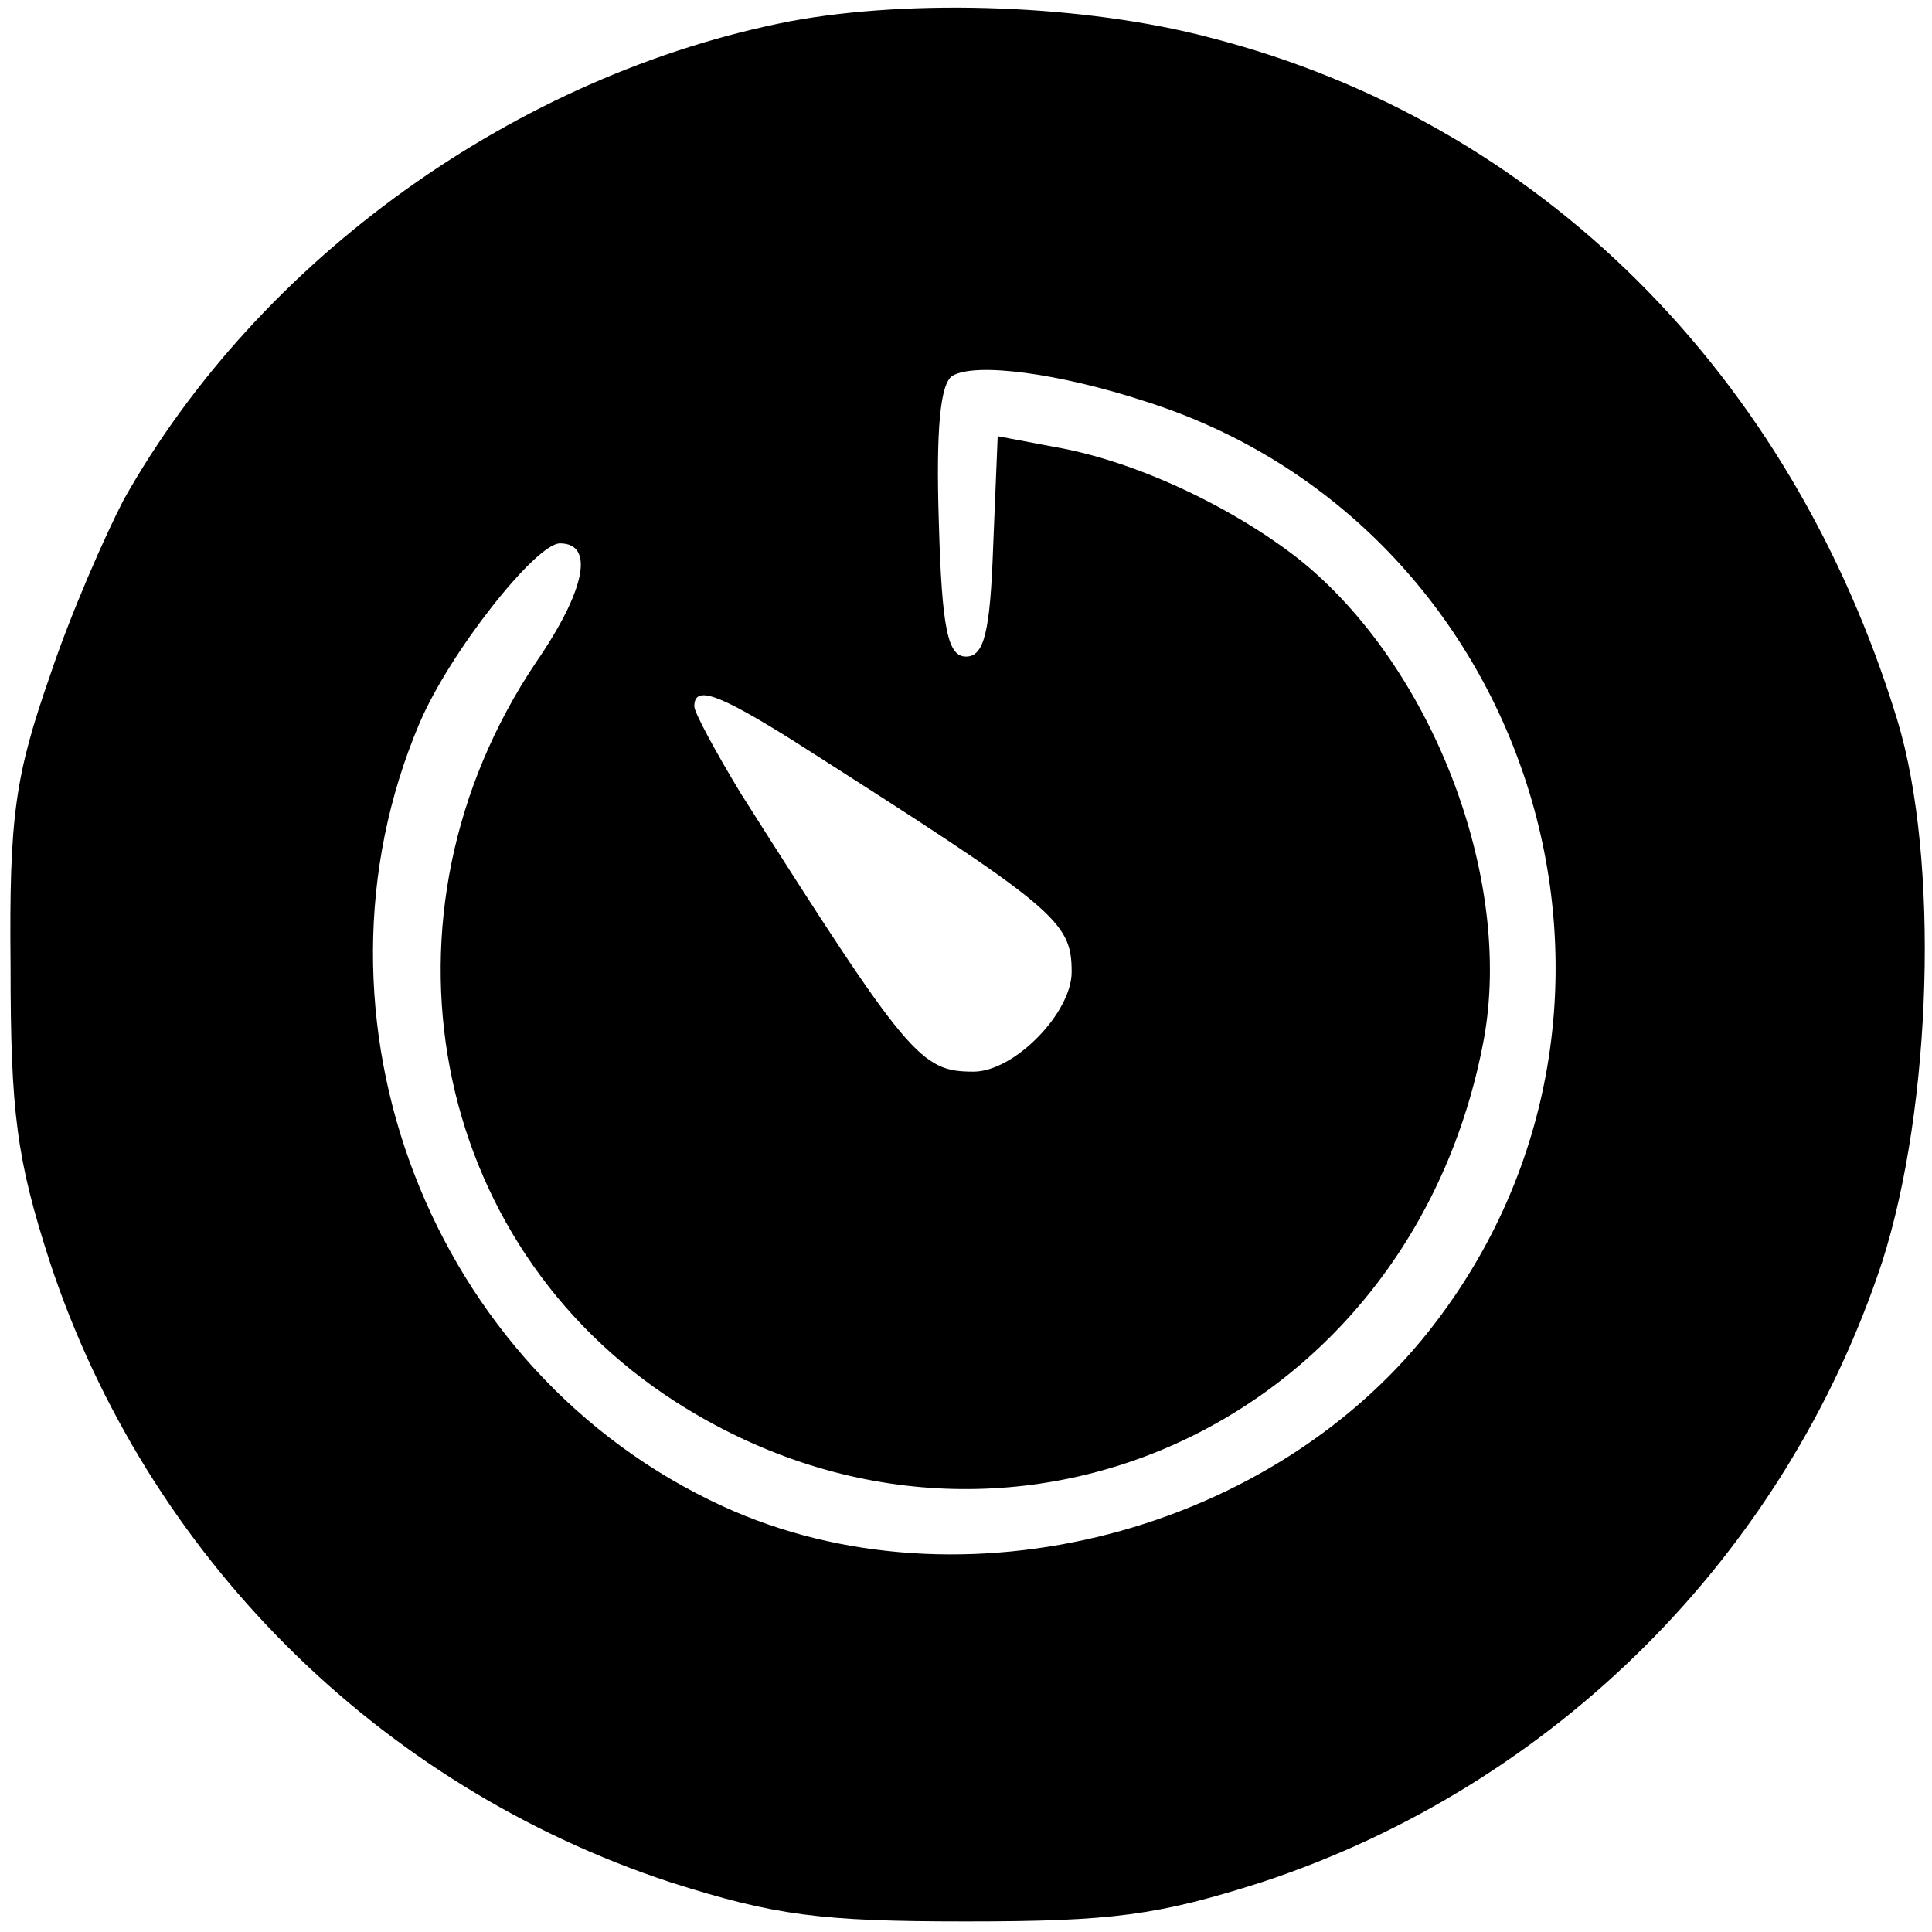 <?xml version="1.0" standalone="no"?>
<!DOCTYPE svg PUBLIC "-//W3C//DTD SVG 20010904//EN"
 "http://www.w3.org/TR/2001/REC-SVG-20010904/DTD/svg10.dtd">
<svg version="1.0" xmlns="http://www.w3.org/2000/svg"
 width="128pt" height="128pt" viewBox="0 0 128 128"
 preserveAspectRatio="xMidYMid meet">
<g transform="translate(0,128) scale(0.1,-0.1)"
fill="#000000" stroke="none">
<path d="M524 1266 c-181 -35 -352 -157 -442 -317 -12 -23 -35 -75 -49 -117
-23 -66 -27 -93 -26 -192 0 -97 4 -128 26 -196 64 -194 217 -347 411 -411 69
-22 99 -26 196 -26 97 0 127 4 196 26 194 64 347 217 411 411 33 103 38 267
10 359 -70 229 -237 396 -455 452 -83 22 -197 26 -278 11z m235 -252 c255 -81
355 -395 193 -609 -106 -141 -316 -195 -473 -123 -194 89 -284 324 -201 519
20 47 77 119 93 119 23 0 17 -31 -16 -79 -112 -167 -71 -385 93 -490 216 -138
487 -16 535 240 20 108 -35 249 -123 319 -45 35 -109 65 -162 74 l-37 7 -3
-73 c-2 -57 -6 -73 -18 -73 -12 0 -16 18 -18 89 -2 62 1 92 9 97 15 9 70 2
128 -17z m-233 -225 c174 -111 184 -119 184 -153 0 -27 -38 -66 -65 -66 -35 0
-43 9 -154 184 -17 28 -31 54 -31 58 0 14 15 9 66 -23z"/>
</g>
</svg>
